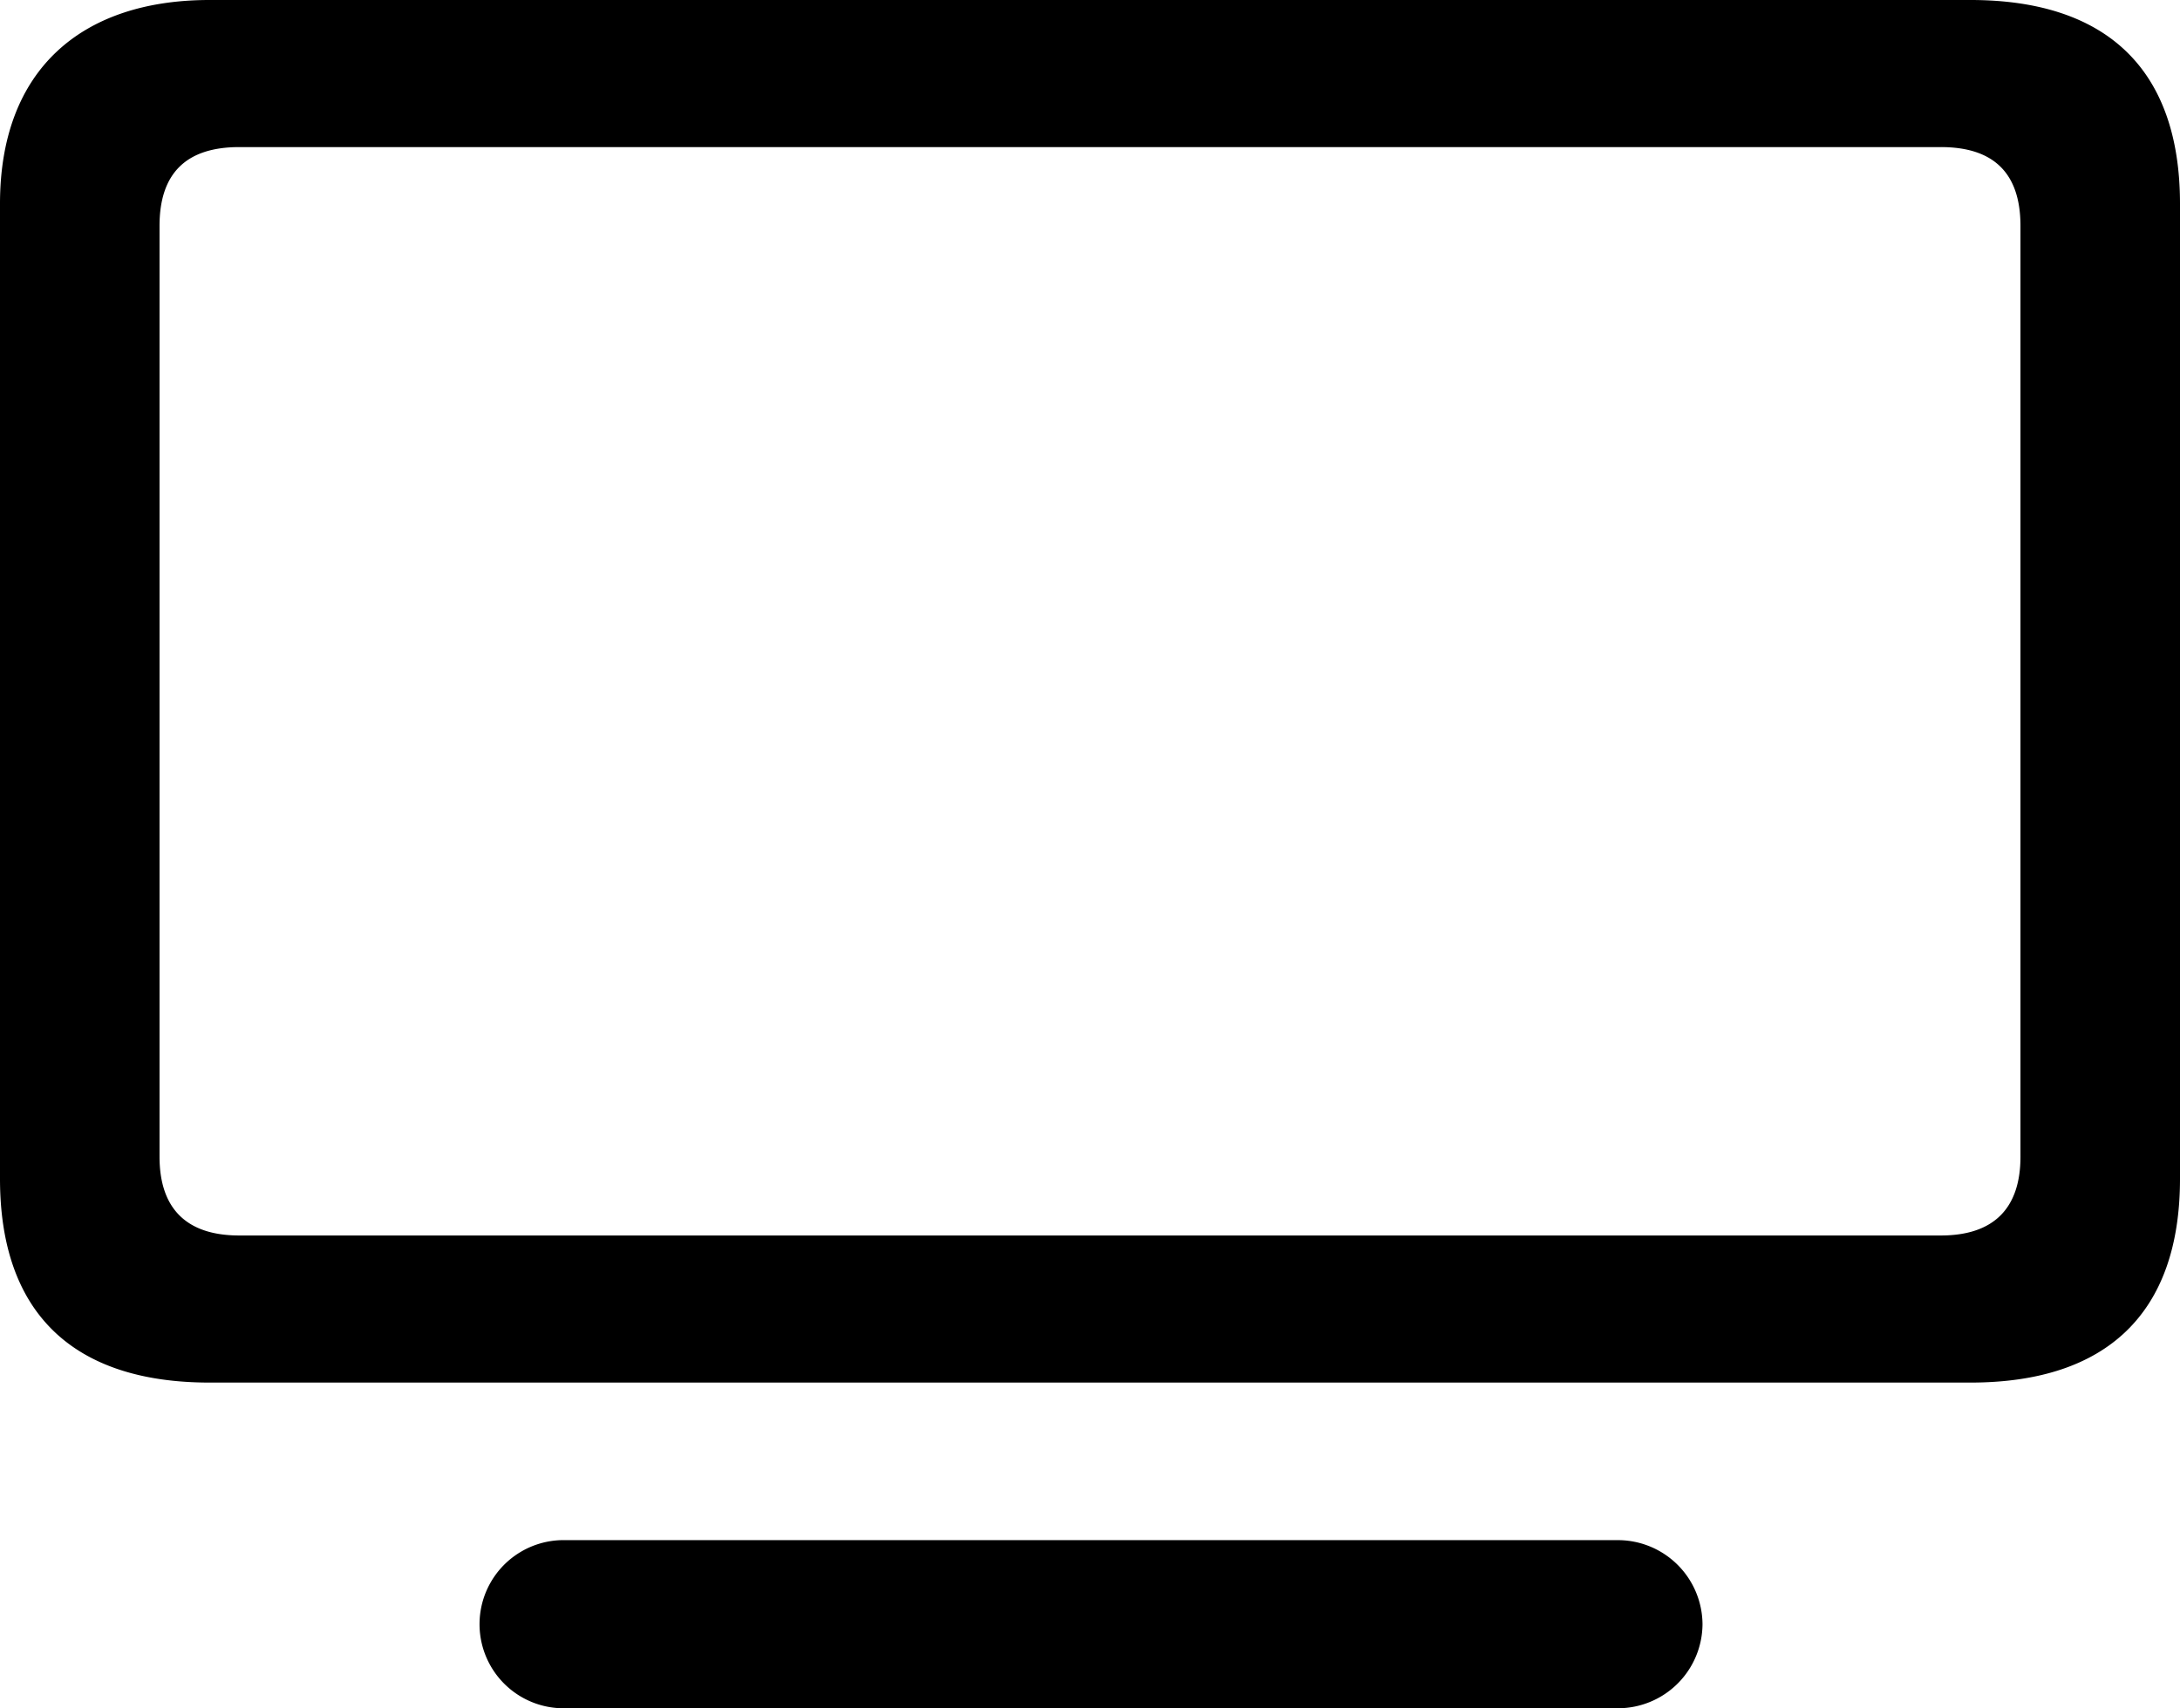 <svg id="Layer_1" data-name="Layer 1" xmlns="http://www.w3.org/2000/svg" viewBox="0 0 393 308"><g id="Asset_Empty_empty_tv_movies" data-name="Asset Empty empty tv movies"><path id="tv_movies" data-name="tv movies" d="M37.77,0H355.23C379.77,0,393,12.5,393,36.75V212.53c0,24.25-13.23,36.75-37.77,36.75H37.77C13.23,249.28,0,236.78,0,212.53V36.75C0,12.5,14.76,0,37.77,0Zm5.36,26.52q-14.37,0-14.37,14.21V208.55c0,9.29,4.79,14.21,14.37,14.21H349.87c9.58,0,14.37-4.92,14.37-14.21V40.73q0-14.22-14.37-14.21ZM306.92,292.85A15.25,15.25,0,0,1,291.78,308H101.22a15.16,15.16,0,0,1,0-30.31H291.78A15.26,15.26,0,0,1,306.92,292.85Z"/></g></svg>
